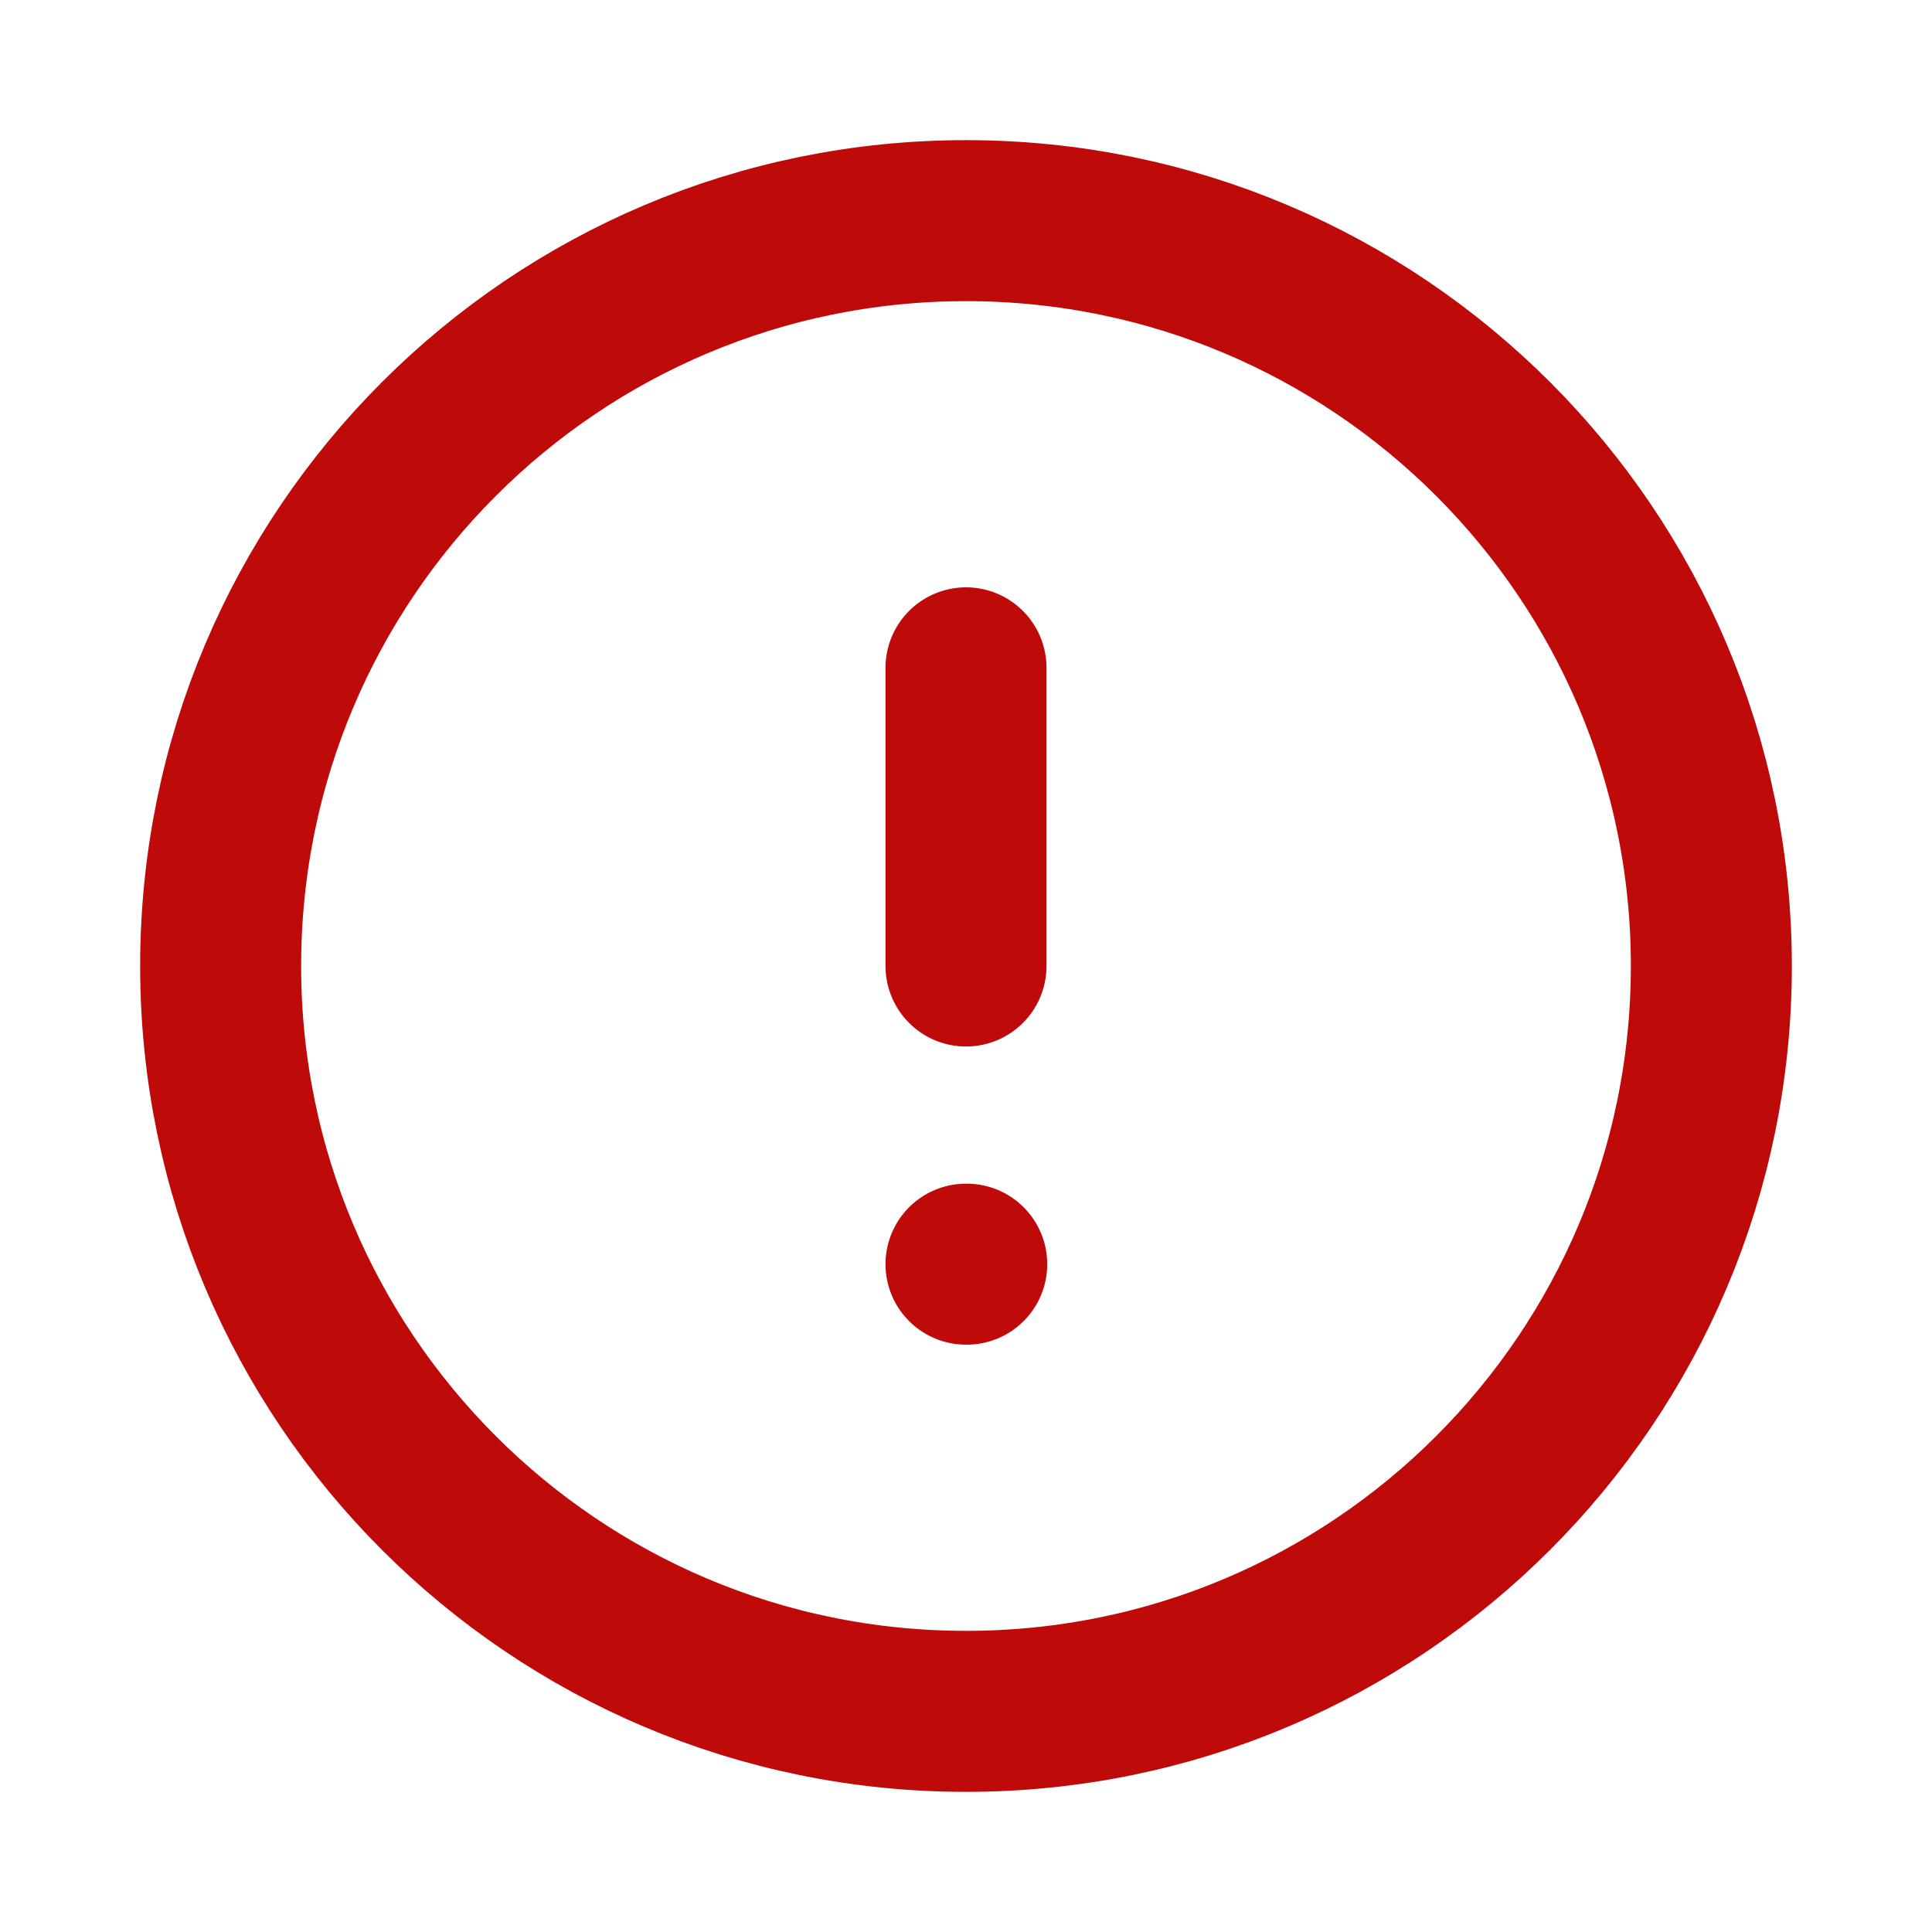 <svg width="24" height="24" viewBox="0 0 24 24" fill="none" xmlns="http://www.w3.org/2000/svg">
<path d="M12 8.296V12M12 15.704H12.009M21.259 12C21.259 17.114 17.114 21.259 12 21.259C6.886 21.259 2.741 17.114 2.741 12C2.741 6.886 6.886 2.741 12 2.741C17.114 2.741 21.259 6.886 21.259 12Z" stroke="#BF0A0A" stroke-width="2" stroke-linecap="round" stroke-linejoin="round"/>
</svg>
